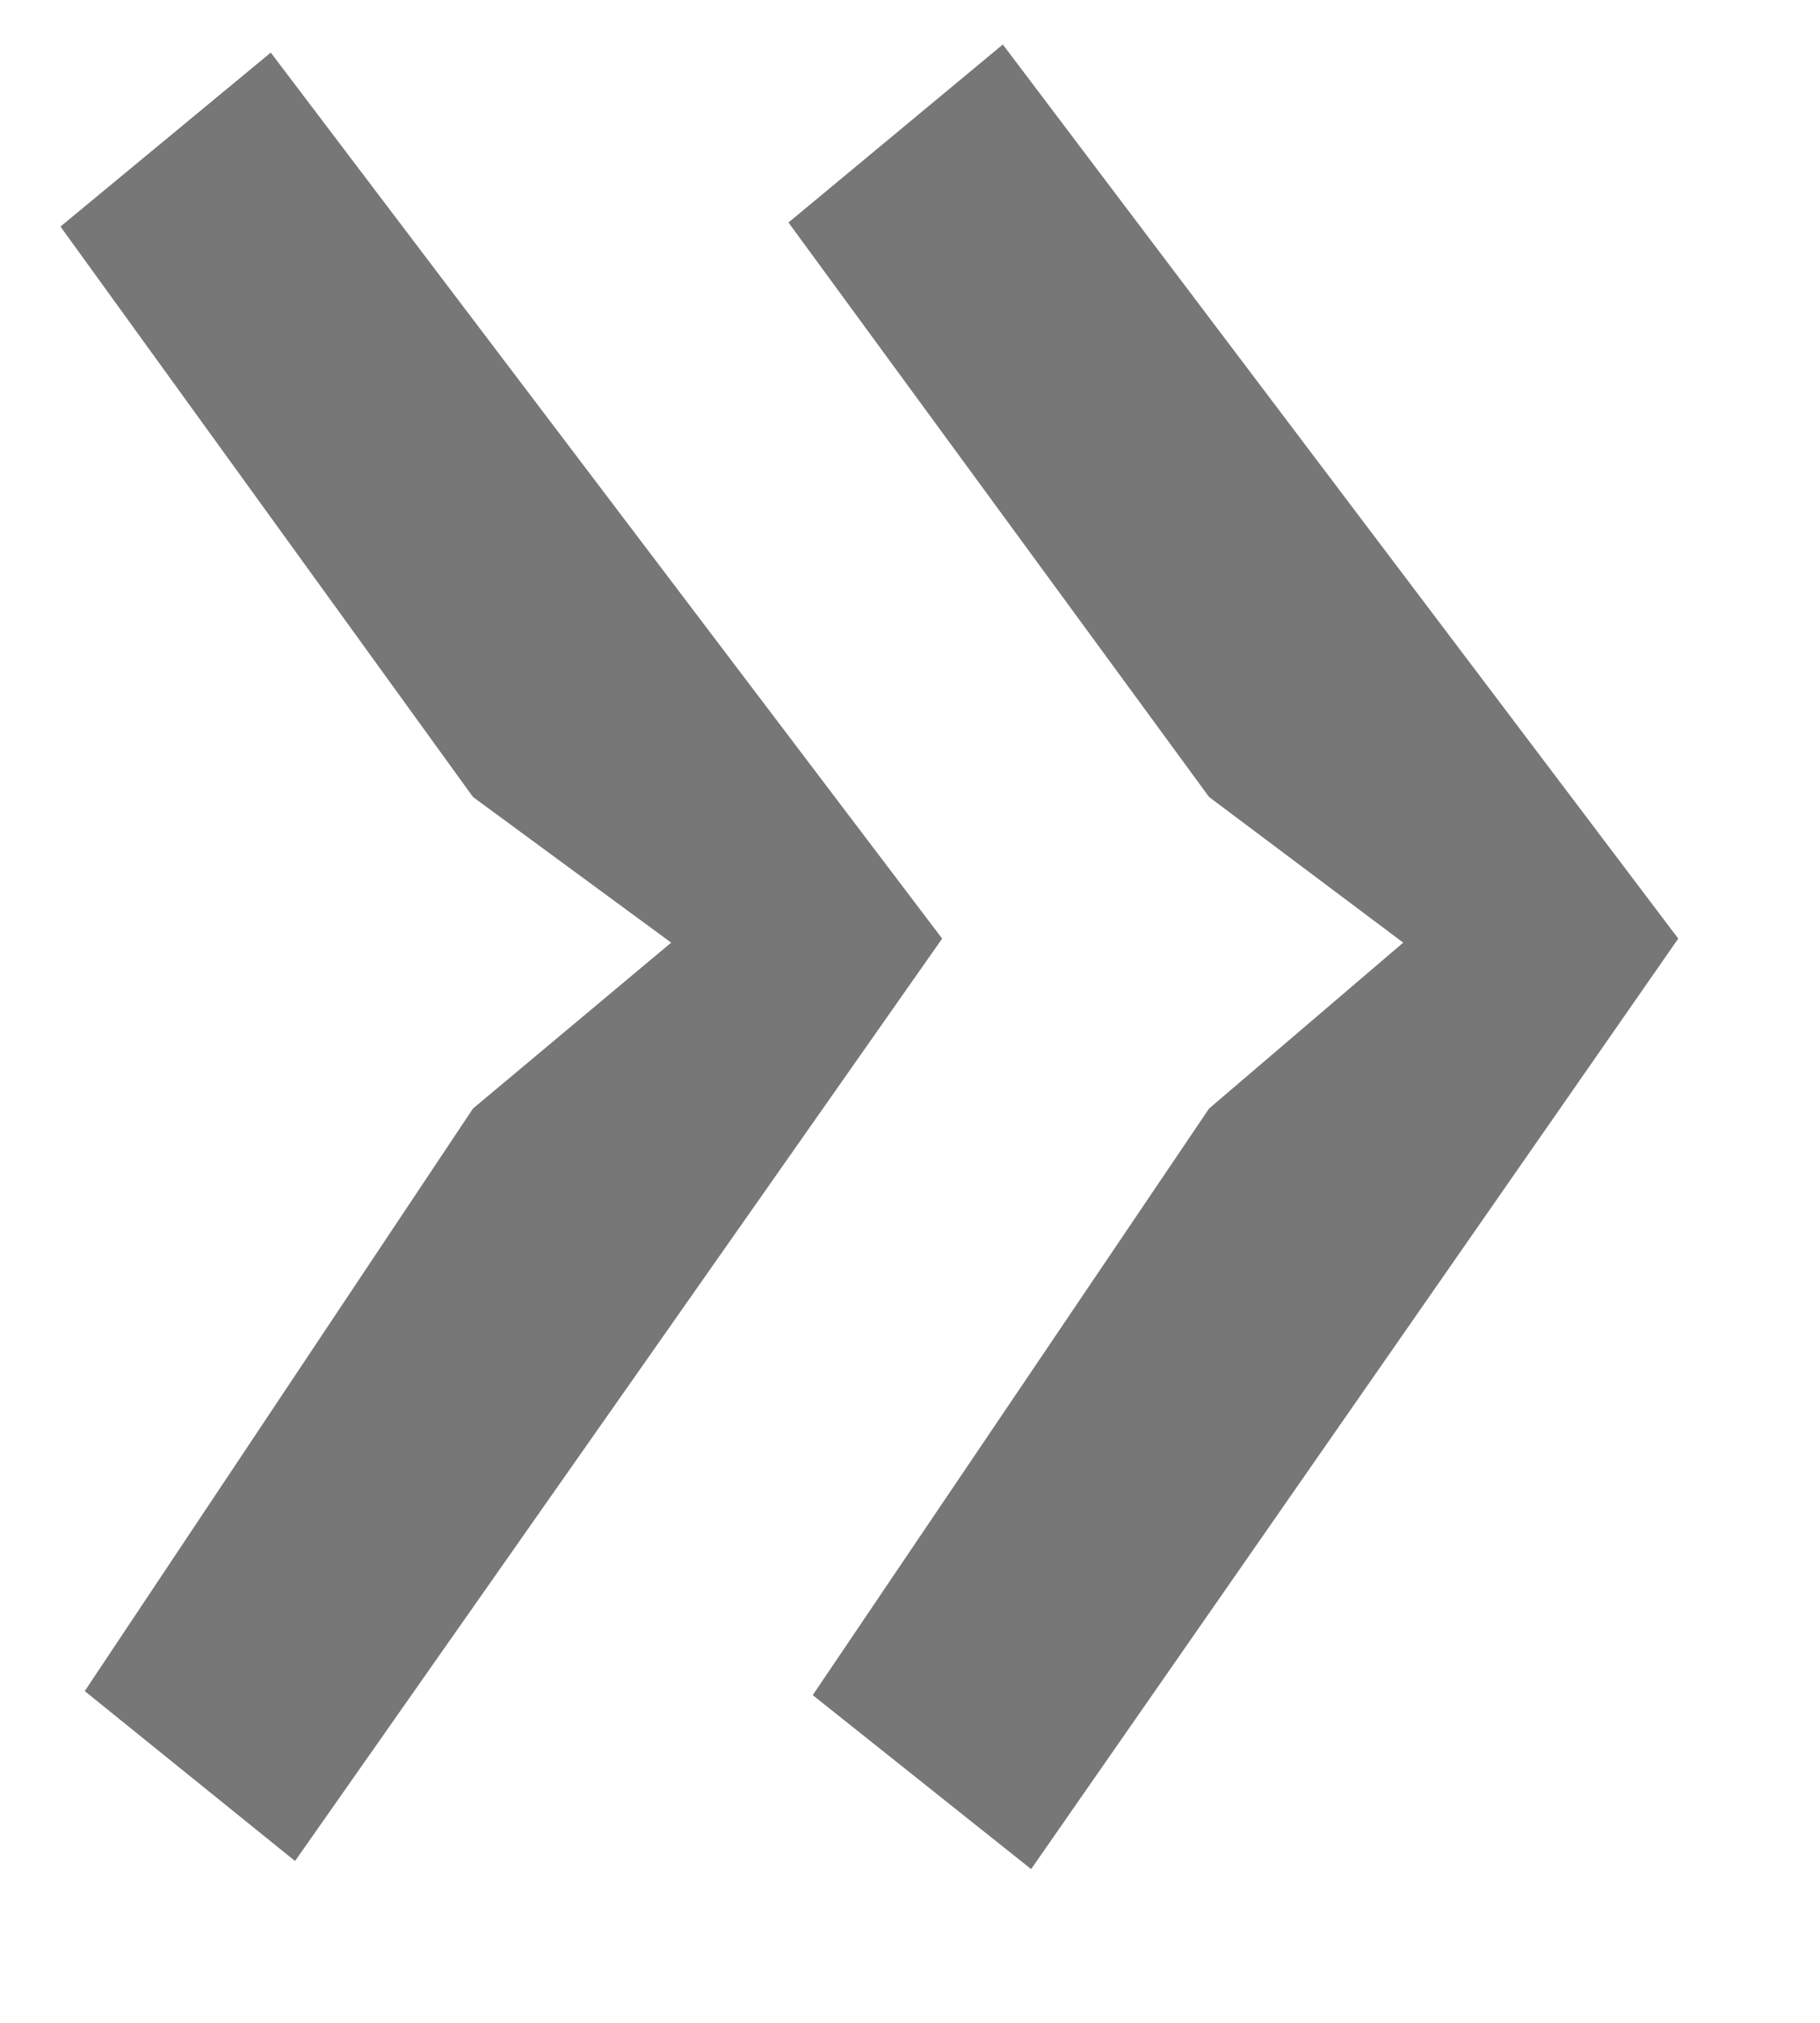 <svg width="9" height="10" viewBox="0 0 9 10" fill="none" xmlns="http://www.w3.org/2000/svg">
<path d="M4.659 4.64L1.459 9.2L0.419 8.36L2.339 5.48L3.319 4.66L2.339 3.94L0.299 1.12L1.339 0.26L4.659 4.64ZM8.299 4.64L5.099 9.24L4.019 8.38L5.979 5.48L6.939 4.66L5.979 3.94L3.899 1.1L4.959 0.22L8.299 4.64Z" fill="#777777"/>
</svg>
